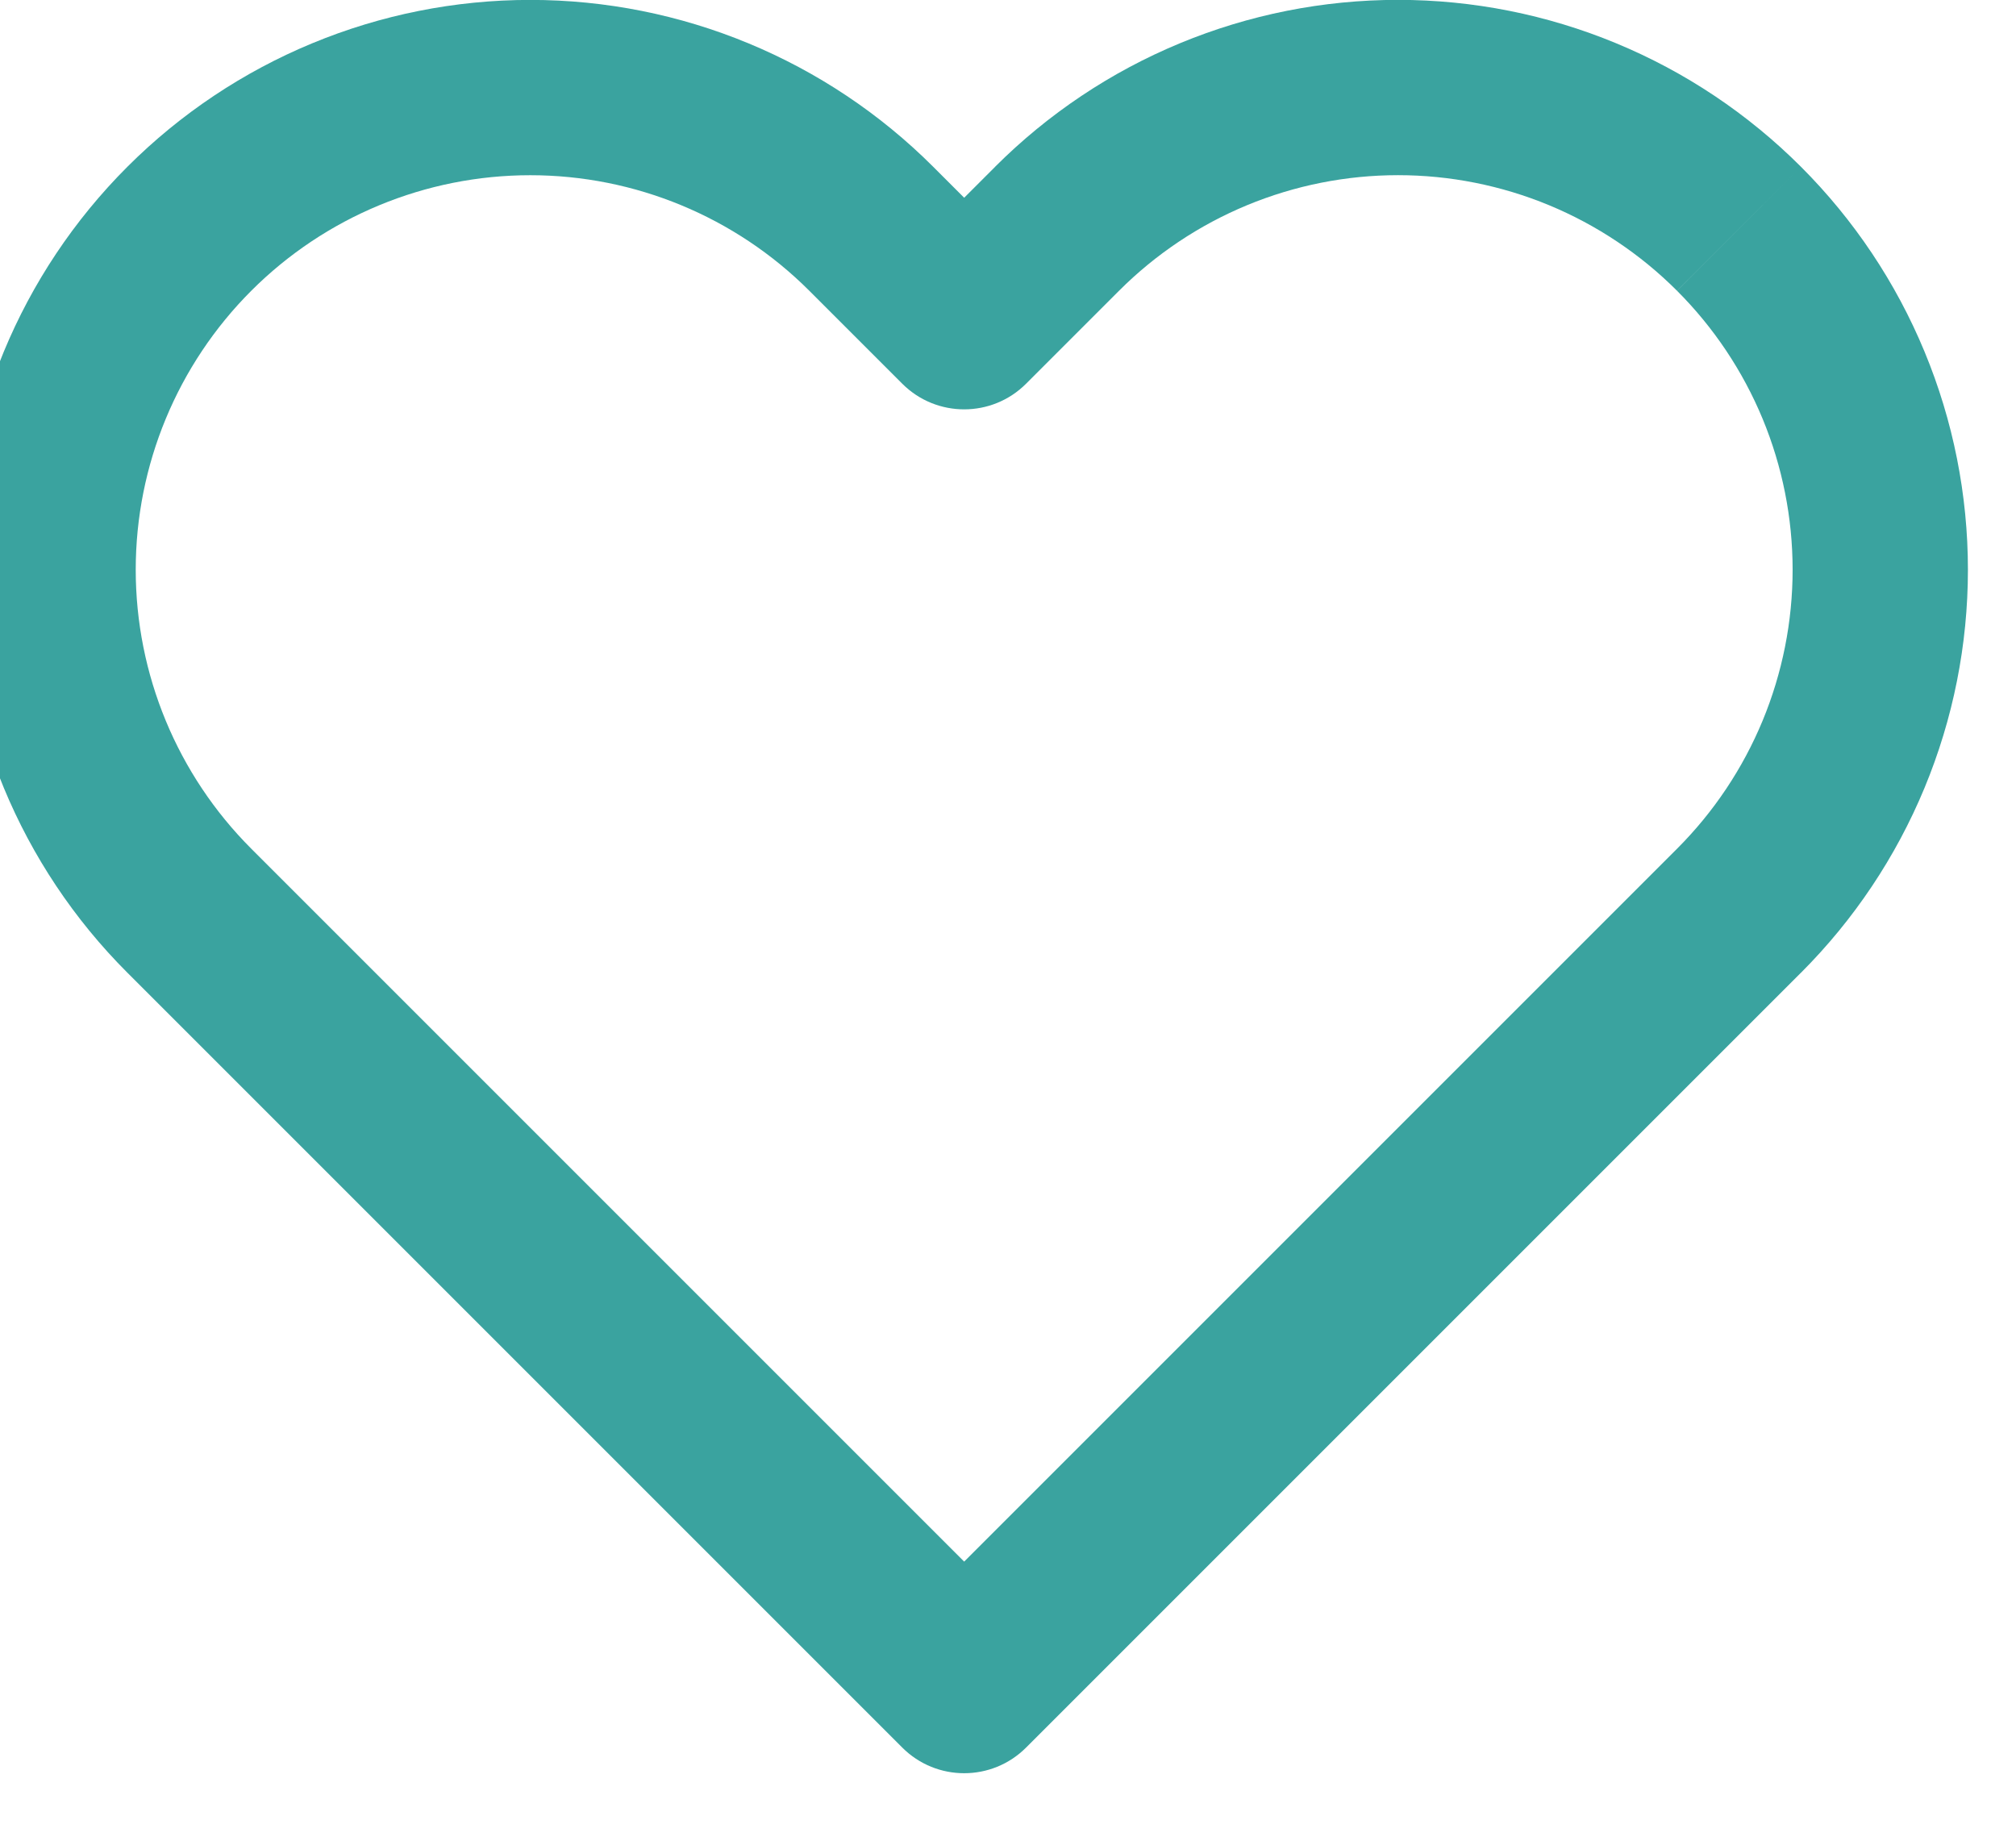 <svg width="46" height="42" viewBox="0 0 46 42" fill="none" xmlns="http://www.w3.org/2000/svg" xmlns:xlink="http://www.w3.org/1999/xlink">
<path d="M31.9,1.997L31.9,3.997L31.9,1.997ZM24.12,5.22L25.534,6.634L25.534,6.634L24.12,5.22ZM22,7.34L20.586,8.754C21.367,9.536 22.633,9.536 23.414,8.754L22,7.34ZM19.88,5.22L18.466,6.634L18.466,6.634L19.88,5.22ZM4.32,20.78L2.906,22.194L2.906,22.194L4.32,20.78ZM6.44,22.9L5.026,24.314L6.44,22.9ZM22,38.46L20.586,39.874C21.367,40.656 22.633,40.656 23.414,39.874L22,38.46ZM39.68,20.78L38.266,19.366L38.266,19.366L39.68,20.78ZM41.094,3.806C39.887,2.599 38.454,1.64 36.876,0.987L35.345,4.682C36.437,5.135 37.429,5.798 38.265,6.634L41.094,3.806ZM36.876,0.987C35.298,0.333 33.607,-0.003 31.9,-0.003L31.9,3.997C33.082,3.997 34.253,4.23 35.345,4.682L36.876,0.987ZM31.9,-0.003C30.192,-0.003 28.501,0.333 26.923,0.987L28.455,4.682C29.547,4.23 30.718,3.997 31.9,3.997L31.9,-0.003ZM26.923,0.987C25.346,1.64 23.912,2.599 22.705,3.806L25.534,6.634C26.37,5.798 27.362,5.135 28.455,4.682L26.923,0.987ZM22.706,3.806L20.586,5.926L23.414,8.754L25.534,6.634L22.706,3.806ZM23.414,5.926L21.294,3.806L18.466,6.634L20.586,8.754L23.414,5.926ZM21.294,3.806C18.856,1.368 15.548,-0.002 12.1,-0.002L12.1,3.998C14.487,3.998 16.777,4.946 18.466,6.634L21.294,3.806ZM12.1,-0.002C8.651,-0.002 5.344,1.368 2.906,3.806L5.734,6.634C7.422,4.946 9.712,3.998 12.1,3.998L12.1,-0.002ZM2.906,3.806C0.467,6.244 -0.903,9.552 -0.903,13L3.097,13C3.097,10.613 4.046,8.323 5.734,6.634L2.906,3.806ZM-0.903,13C-0.903,16.449 0.467,19.756 2.906,22.194L5.734,19.366C4.046,17.678 3.097,15.388 3.097,13L-0.903,13ZM2.906,22.194L5.026,24.314L7.854,21.486L5.734,19.366L2.906,22.194ZM5.026,24.314L20.586,39.874L23.414,37.046L7.854,21.486L5.026,24.314ZM23.414,39.874L38.974,24.314L36.146,21.486L20.586,37.046L23.414,39.874ZM38.974,24.314L41.094,22.194L38.266,19.366L36.146,21.486L38.974,24.314ZM41.094,22.195C42.301,20.988 43.26,19.554 43.913,17.977L40.218,16.445C39.765,17.538 39.102,18.53 38.266,19.366L41.094,22.195ZM43.913,17.977C44.567,16.399 44.903,14.708 44.903,13L40.903,13C40.903,14.182 40.67,15.353 40.218,16.445L43.913,17.977ZM44.903,13C44.903,11.293 44.567,9.602 43.913,8.024L40.218,9.555C40.67,10.647 40.903,11.818 40.903,13L44.903,13ZM43.913,8.024C43.26,6.446 42.301,5.013 41.094,3.806L38.266,6.635C39.102,7.471 39.765,8.463 40.218,9.555L43.913,8.024Z" fill="#3AA39F"/>
</svg>
